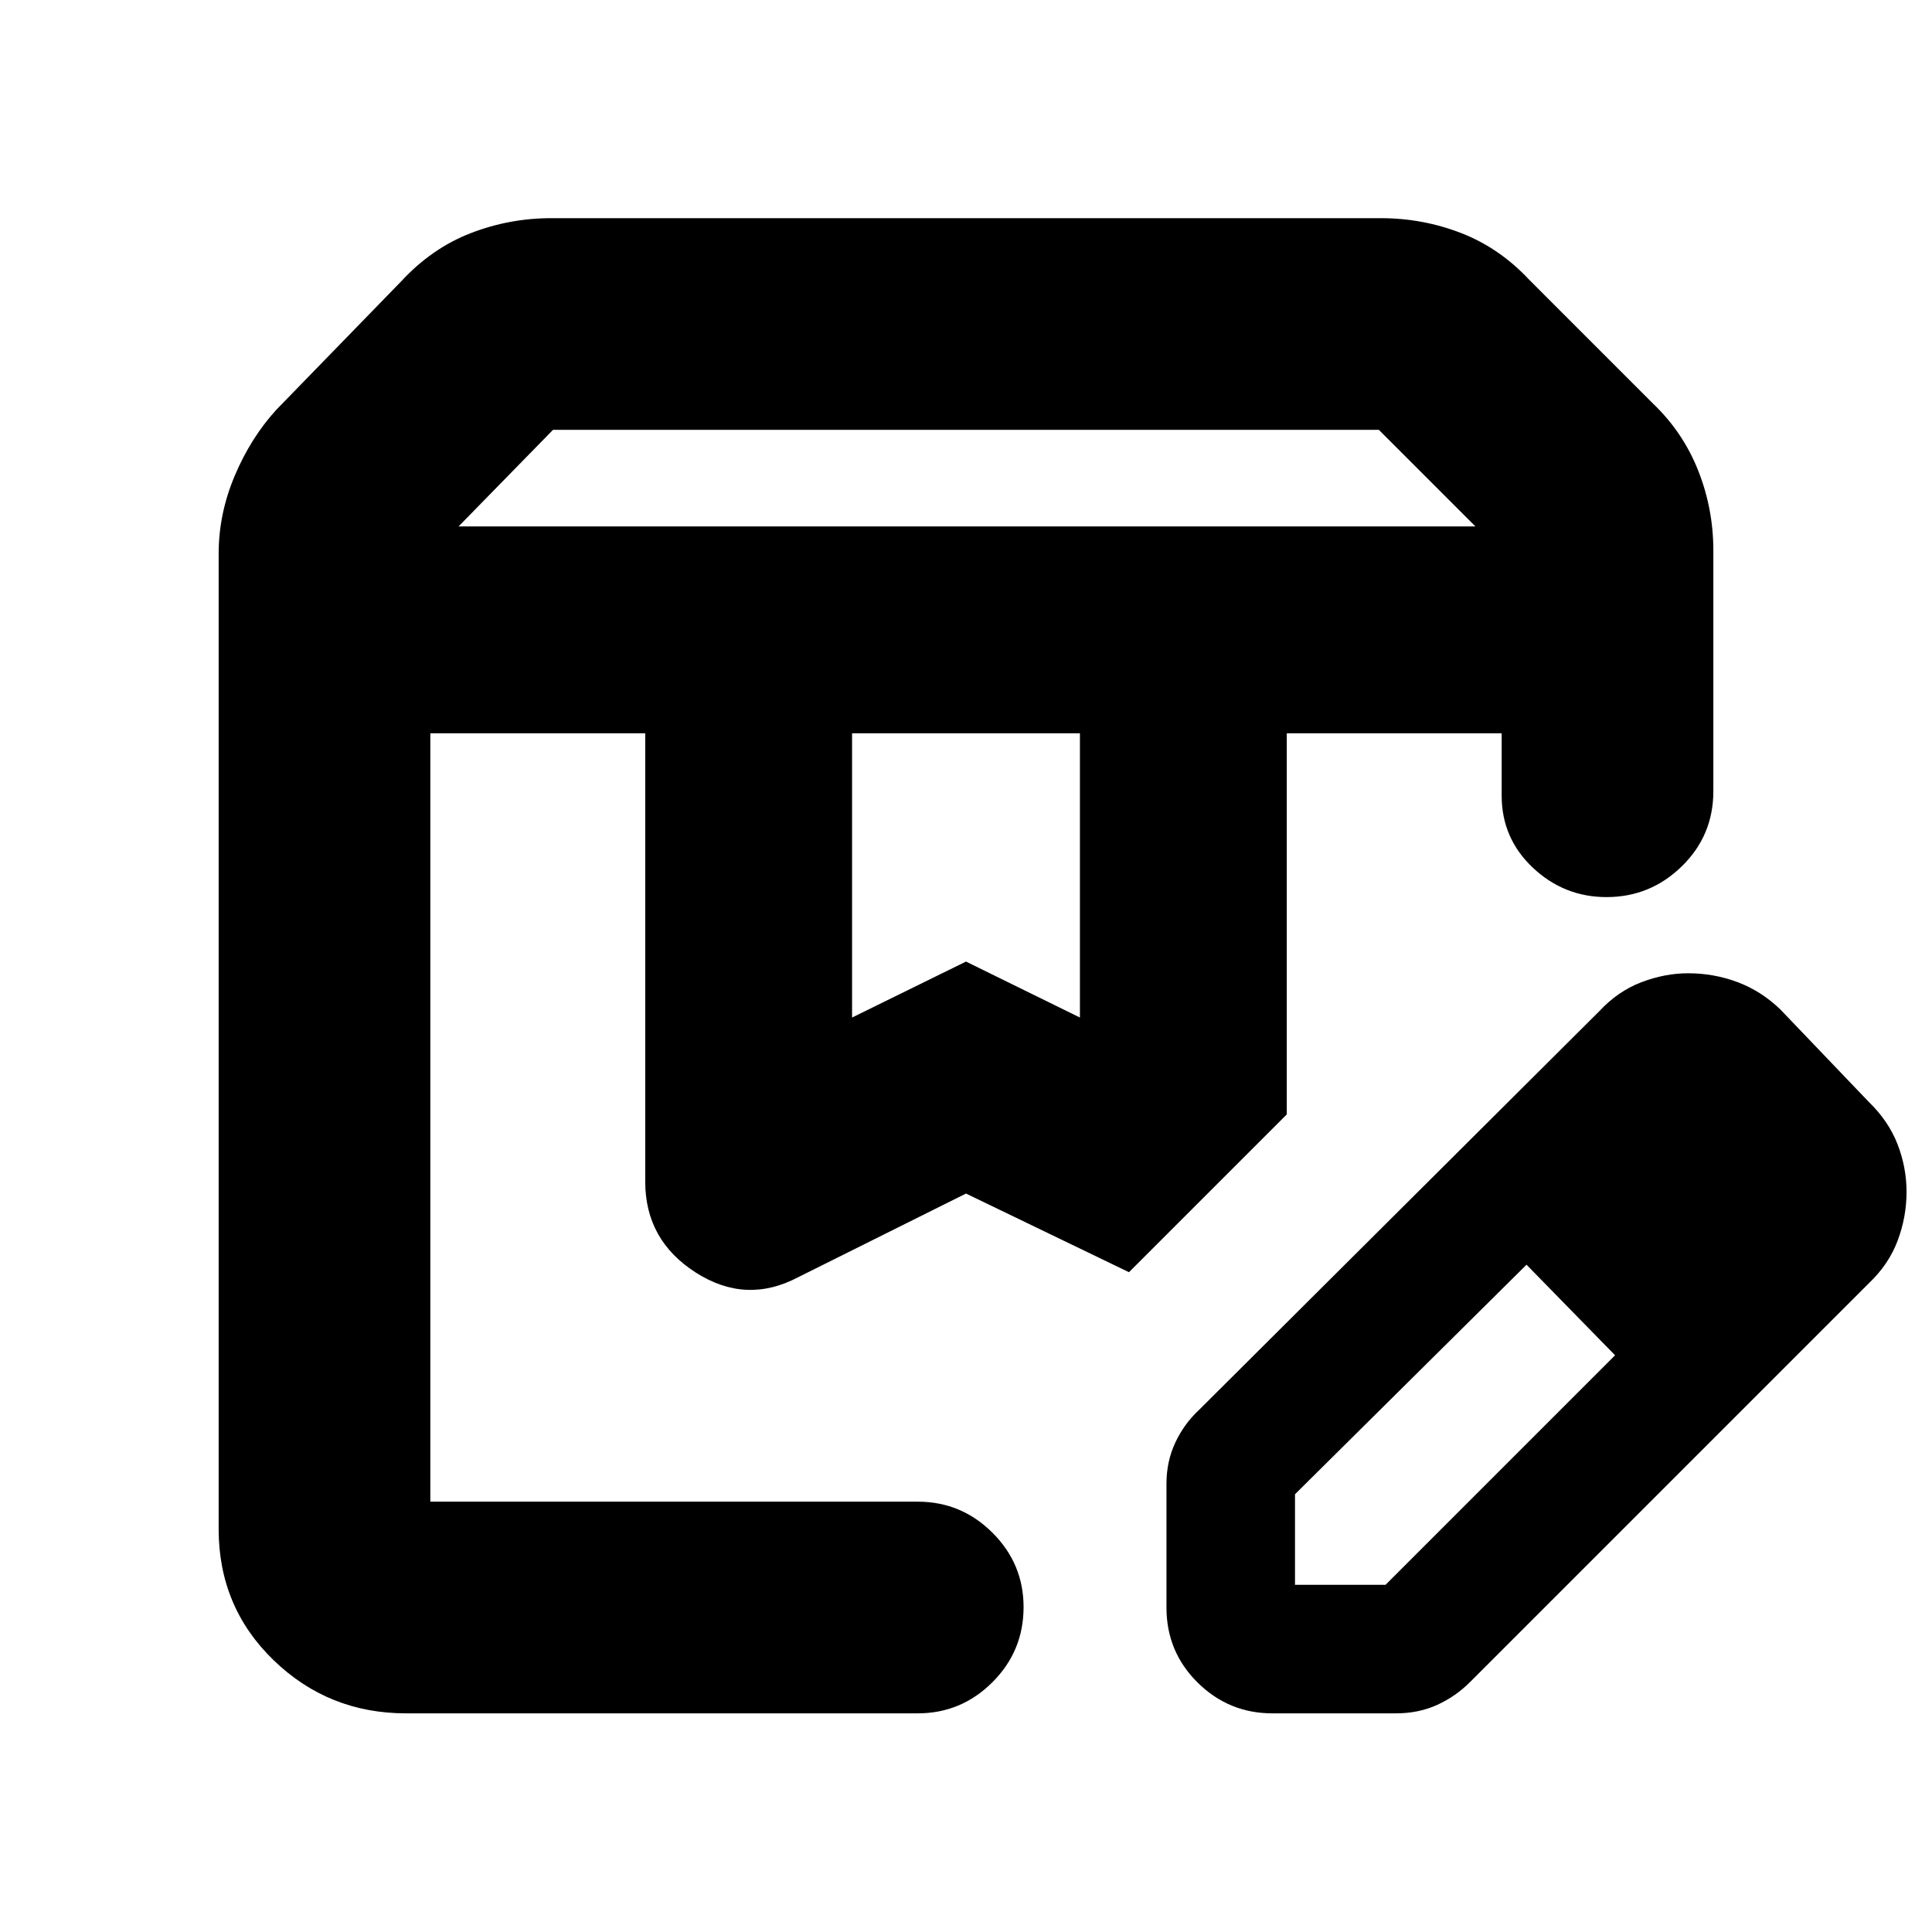 <svg xmlns="http://www.w3.org/2000/svg" height="20" viewBox="0 -960 960 960" width="20"><path d="M227.85-698.41h505.3l-48-48H274.78l-46.93 48Zm195.54 244.02L480-482.2l56.61 27.81v-141.24H423.39v141.24ZM201.74-108.65q-38.48 0-65.78-26.4-27.31-26.4-27.31-65.17v-484.69q0-19.75 7.98-38.67t20.74-32.88l61.89-63.65q15.27-16.54 34.56-24.01 19.29-7.47 40.03-7.47h412.3q20.78 0 39.83 7.38 19.04 7.38 33.76 23.1l61.89 61.9q14.76 14.19 22.24 33.16 7.48 18.97 7.48 39.62v119.6q0 21.98-15.65 37.28-15.66 15.31-37.45 15.31-21.07 0-36.57-14.59-15.51-14.6-15.51-35.84v-30.96H639.39v189.37l-78.41 78.41L480-366.93l-83.34 41.54q-25.94 13.74-51-2.33-25.05-16.07-25.05-45.17v-222.74H213.83v381.8h242.19q21.64 0 37.11 15.42 15.48 15.41 15.48 36.96 0 21.88-15.48 37.34-15.47 15.46-37.11 15.46H201.74Zm437.65-486.98h106.78-106.78Zm-425.56 0H560.98 213.83Zm365.78 434.39v-61.48q0-11.04 4.36-20.4t11.83-16.31l198.77-198q9.33-10.05 21.02-14.51 11.7-4.45 23.28-4.45 12.64 0 24.39 4.36t21.37 13.6l44 46q9.79 9.49 14.25 21 4.47 11.51 4.47 23.67 0 12.47-4.43 24.25-4.42 11.77-14.29 21.14l-198 198q-7.16 7.24-16.42 11.48-9.25 4.24-20.54 4.24H632.2q-21.64 0-37.12-15.31-15.47-15.31-15.47-37.28Zm303.87-206.28-45-45 45 45Zm-240 195h45l114.04-114.05-22-23-22-22-115.04 114.05v45Zm137.04-137.05-22-22 44 45-22-23Z"/></svg>